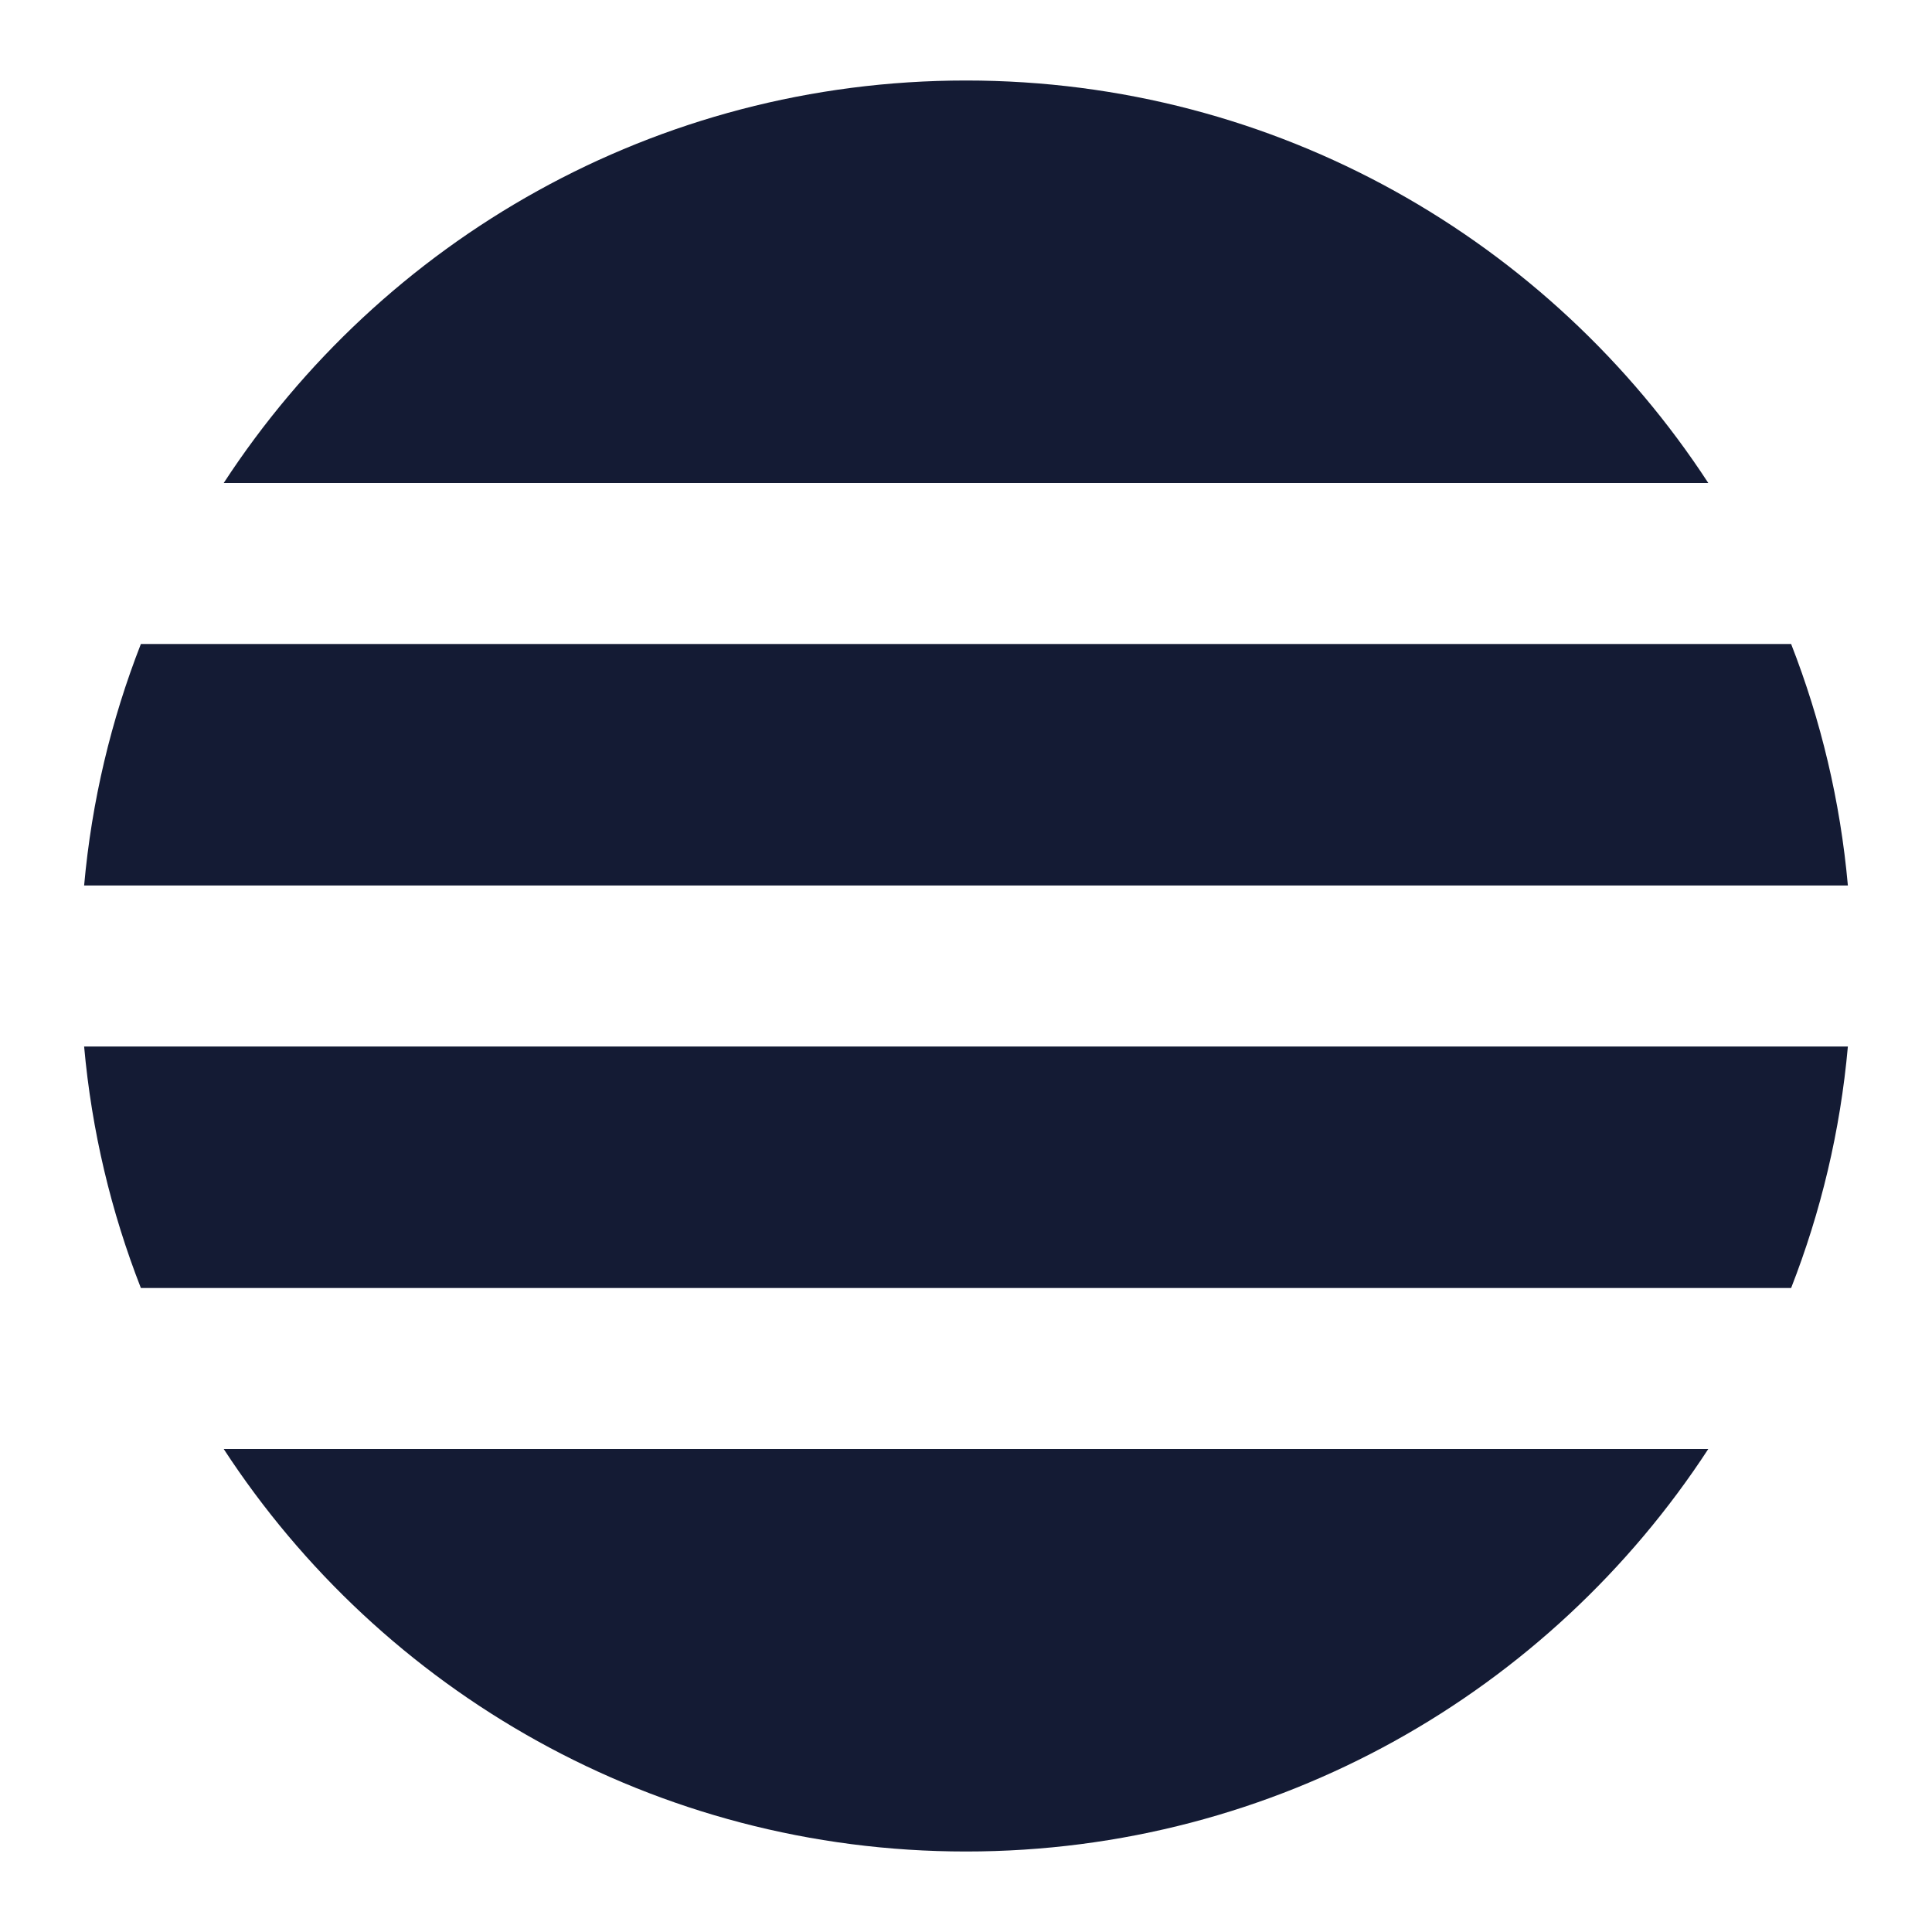 <svg width="24" height="24" viewBox="0 0 24 24" fill="none" xmlns="http://www.w3.org/2000/svg">
<path fill-rule="evenodd" clip-rule="evenodd" d="M1.045 13C1.139 14.05 1.381 15.056 1.75 16H22.25C22.619 15.056 22.861 14.05 22.955 13H1.045ZM22.955 11C22.861 9.951 22.619 8.944 22.25 8H1.75C1.381 8.944 1.139 9.951 1.045 11H22.955ZM2.779 6H21.221C19.258 2.99 15.861 1 12 1C8.138 1 4.742 2.99 2.779 6ZM21.221 18H2.779C4.742 21.01 8.138 23 12 23C15.861 23 19.258 21.01 21.221 18Z" fill="#141B34"/>
</svg>
